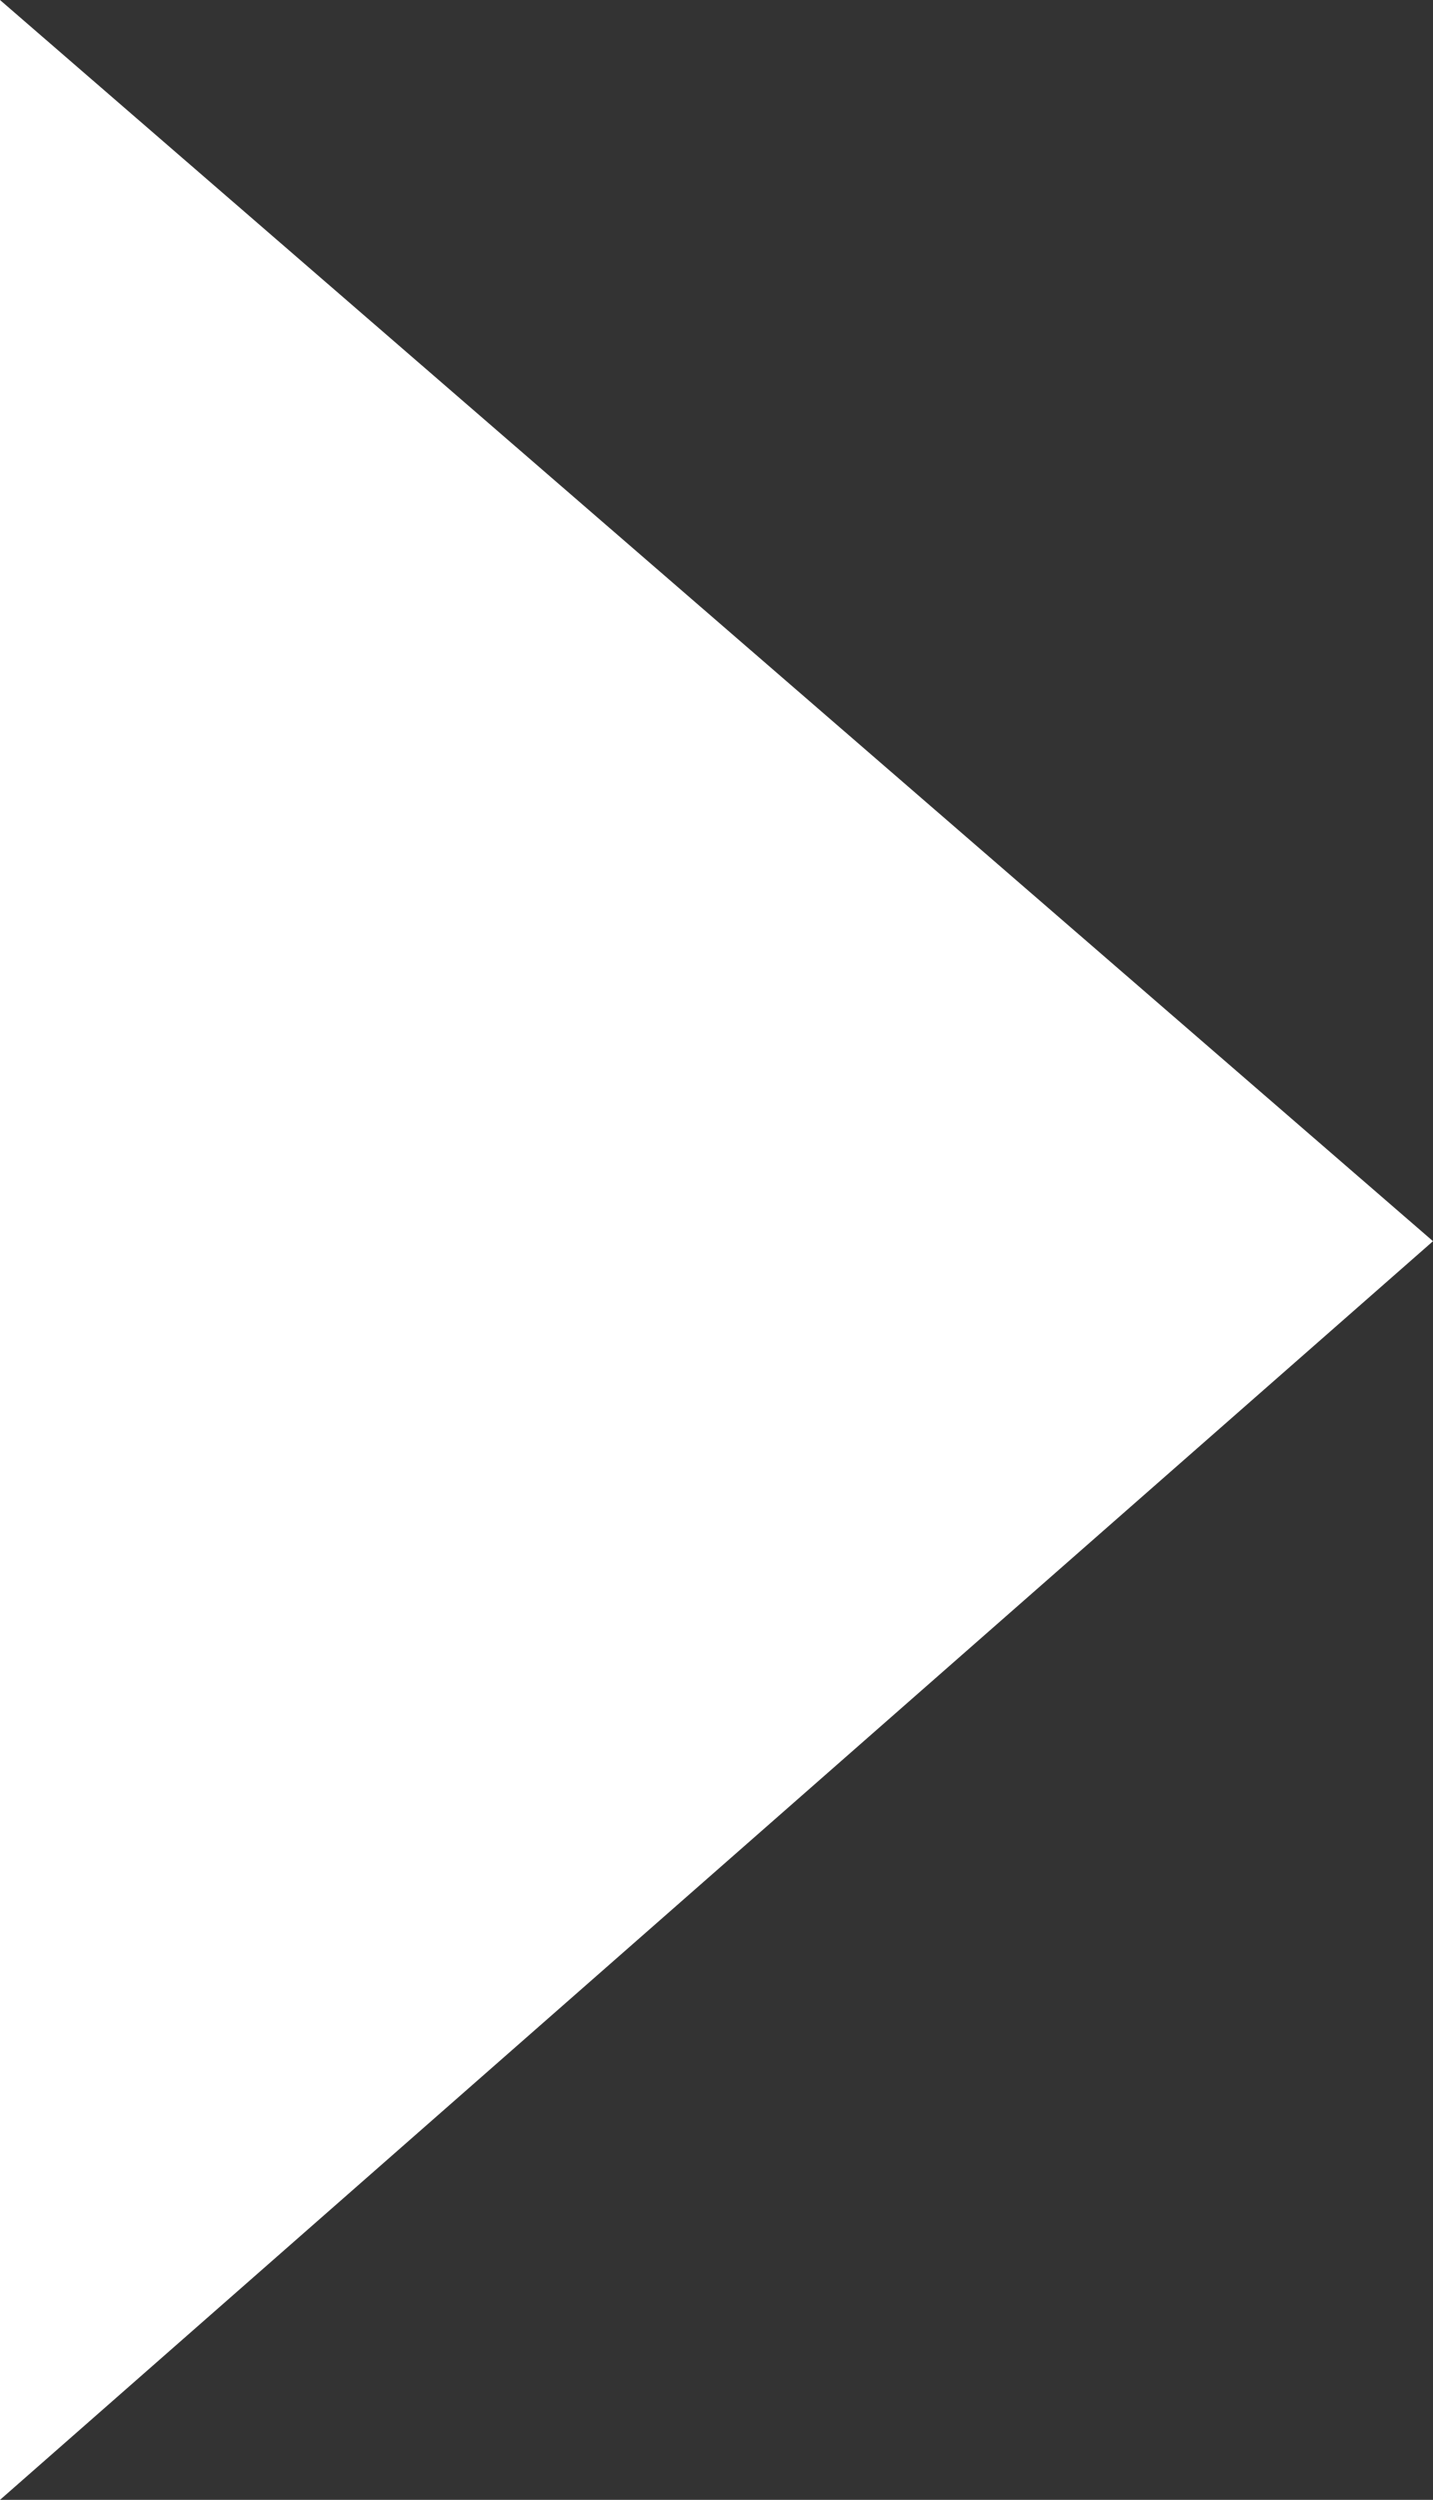<?xml version="1.0" encoding="utf-8"?>
<!-- Generator: Adobe Illustrator 18.0.0, SVG Export Plug-In . SVG Version: 6.00 Build 0)  -->
<!DOCTYPE svg PUBLIC "-//W3C//DTD SVG 1.1//EN" "http://www.w3.org/Graphics/SVG/1.1/DTD/svg11.dtd">
<svg version="1.1" id="Layer_1" xmlns="http://www.w3.org/2000/svg" xmlns:xlink="http://www.w3.org/1999/xlink" x="0px" y="0px"
	 viewBox="0 0 8.2 14.3" style="enable-background:new 0 0 8.2 14.3;" xml:space="preserve">
<rect x="0" y="0" width="8.2" height="14.3" fill="#333333" stroke="none"/>
<polygon style="fill:#FFFFFF;" points="0,14.3 8.2,7.1 8.2,7.1 0,0 "/>
</svg>
